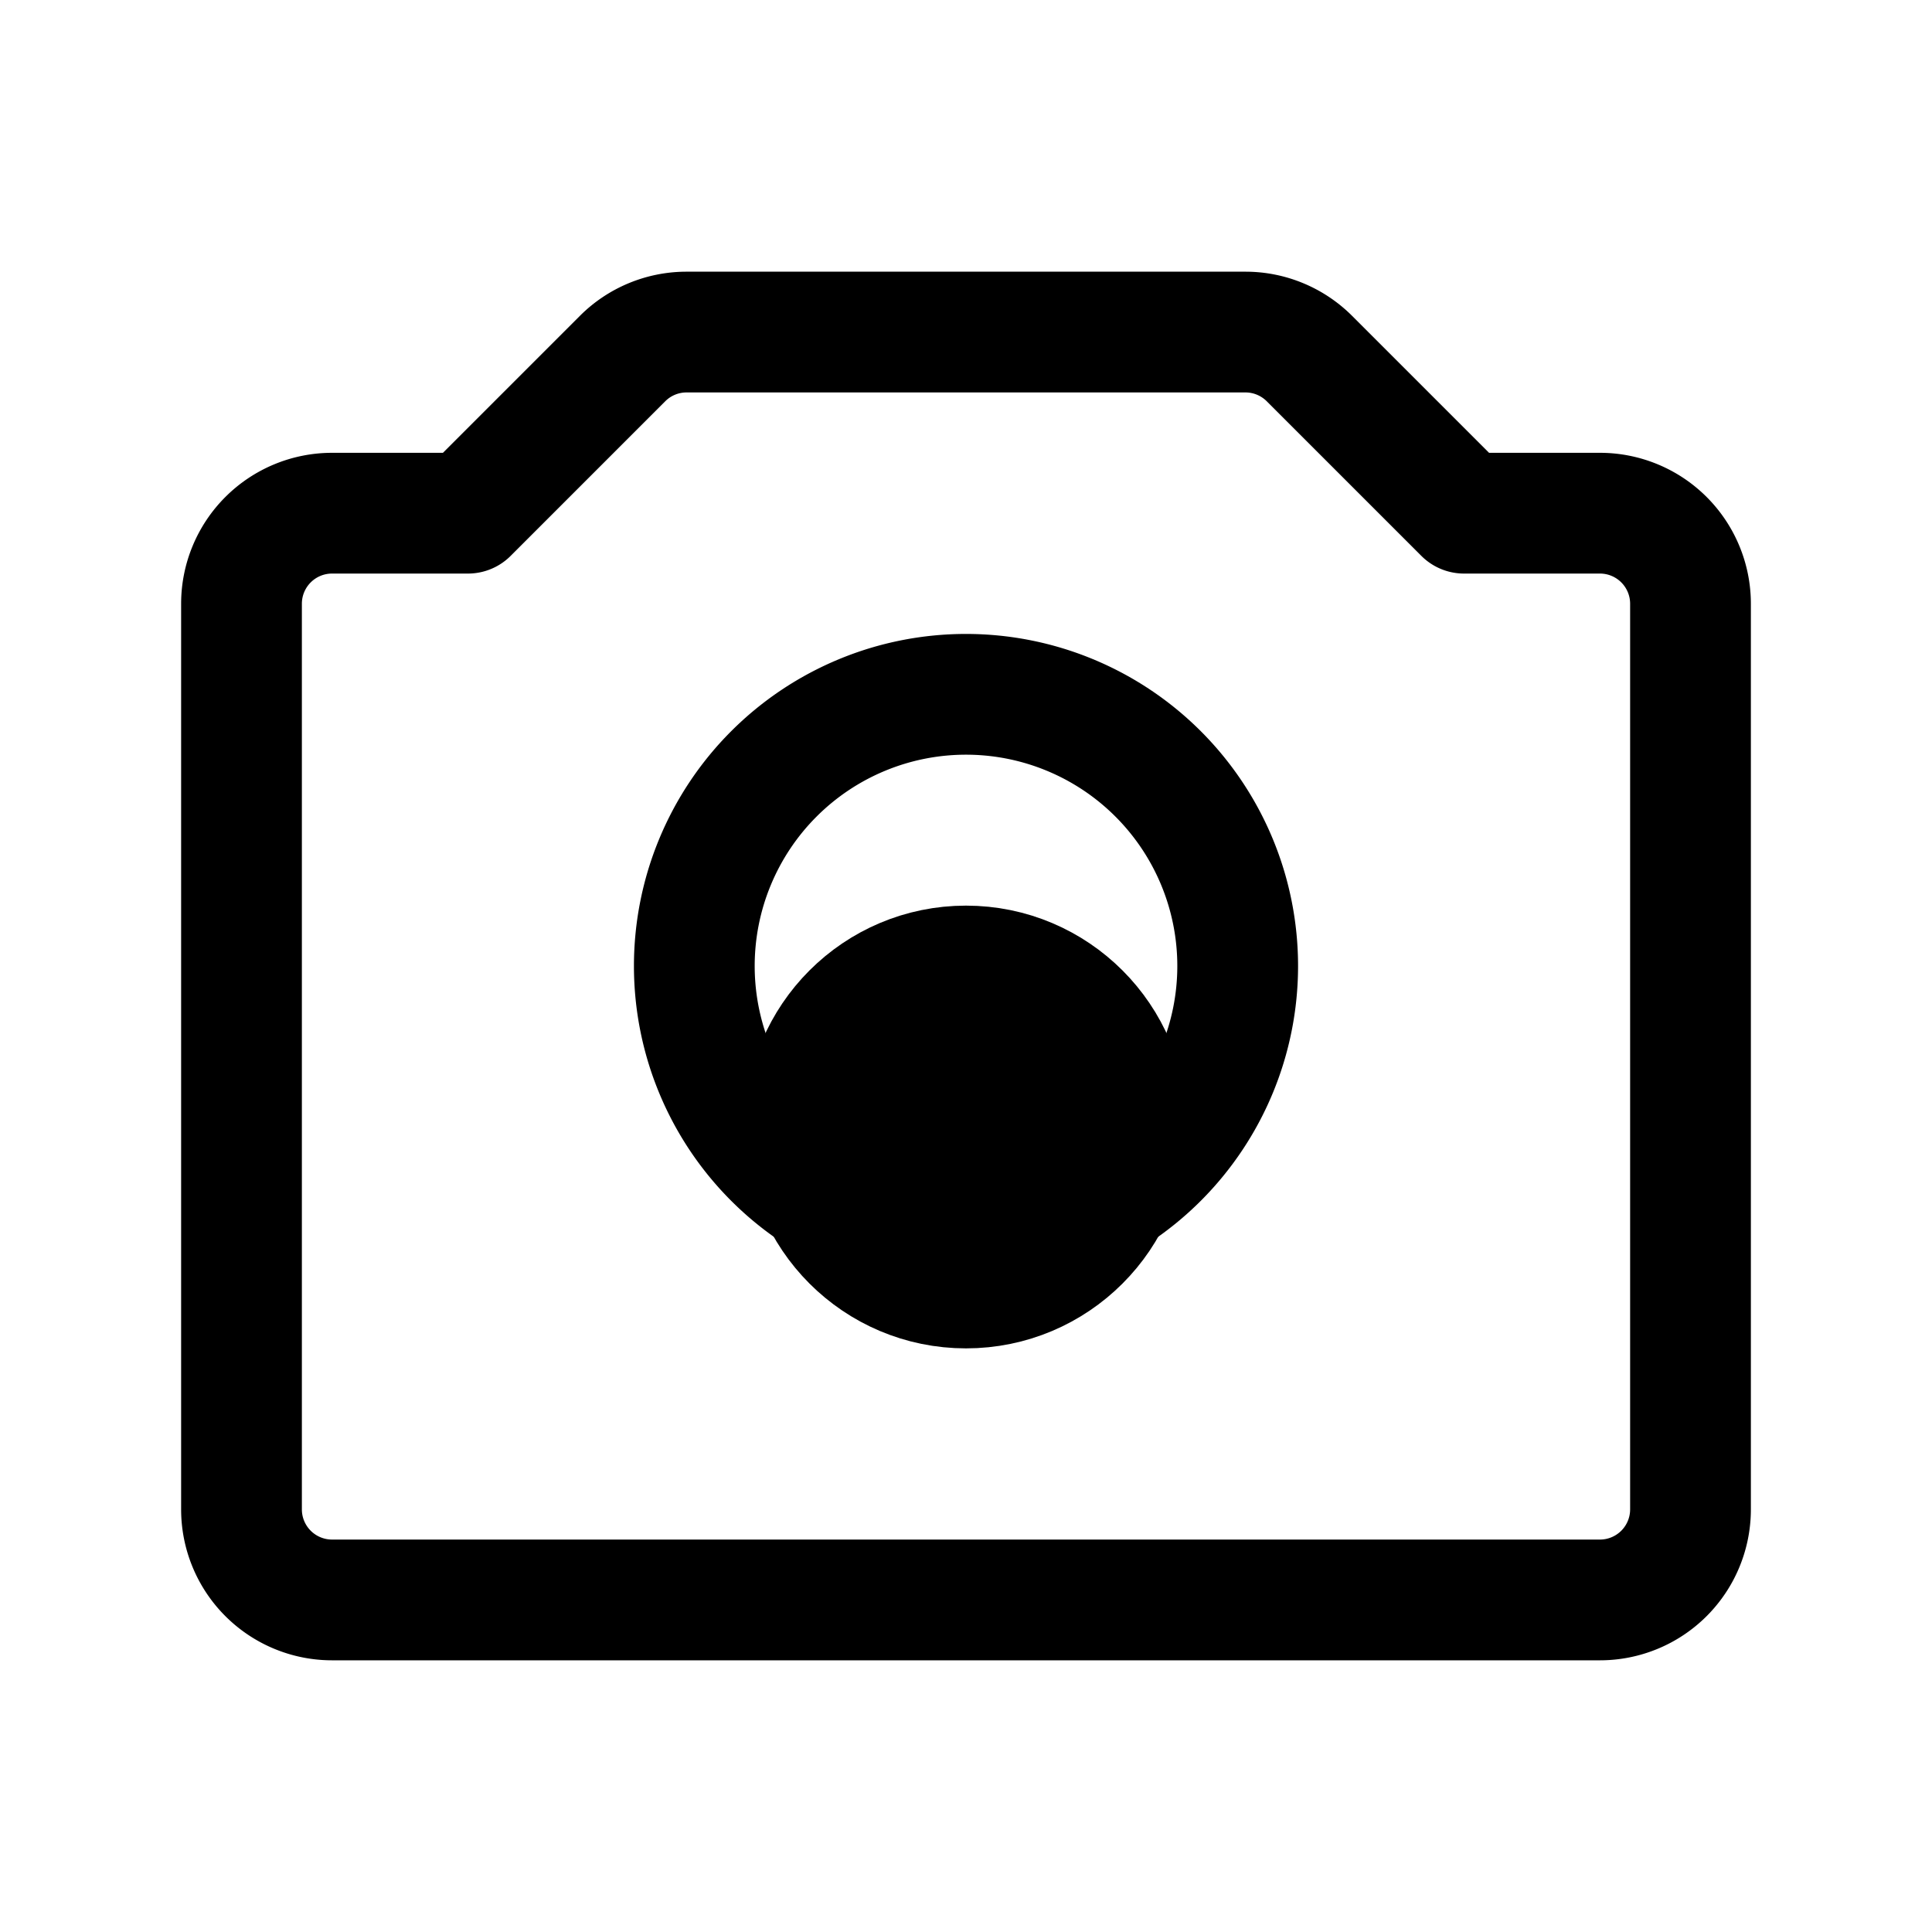 <svg xmlns="http://www.w3.org/2000/svg" fill="none" viewBox="0 0 24 24" stroke-width="1.5" stroke="currentColor" aria-hidden="true" data-slot="icon">
  <circle cx="12" cy="14" r="2" fill="color(display-p3 .769 .894 .337)"/>
  <path stroke-linejoin="round" d="M3 18.75V7.5a1.125 1.125 0 0 1 1.125-1.125h1.688l1.92-1.92c.21-.211.497-.33.795-.33h6.944c.298 0 .584.119.795.33l1.92 1.92h1.688A1.125 1.125 0 0 1 21 7.5v11.25a1.125 1.125 0 0 1-1.125 1.125H4.125A1.125 1.125 0 0 1 3 18.75Z"/>
  <path stroke-linejoin="round" d="M15.375 12a3.375 3.375 0 1 1-6.75 0 3.375 3.375 0 0 1 6.75 0Z"/>
</svg>
